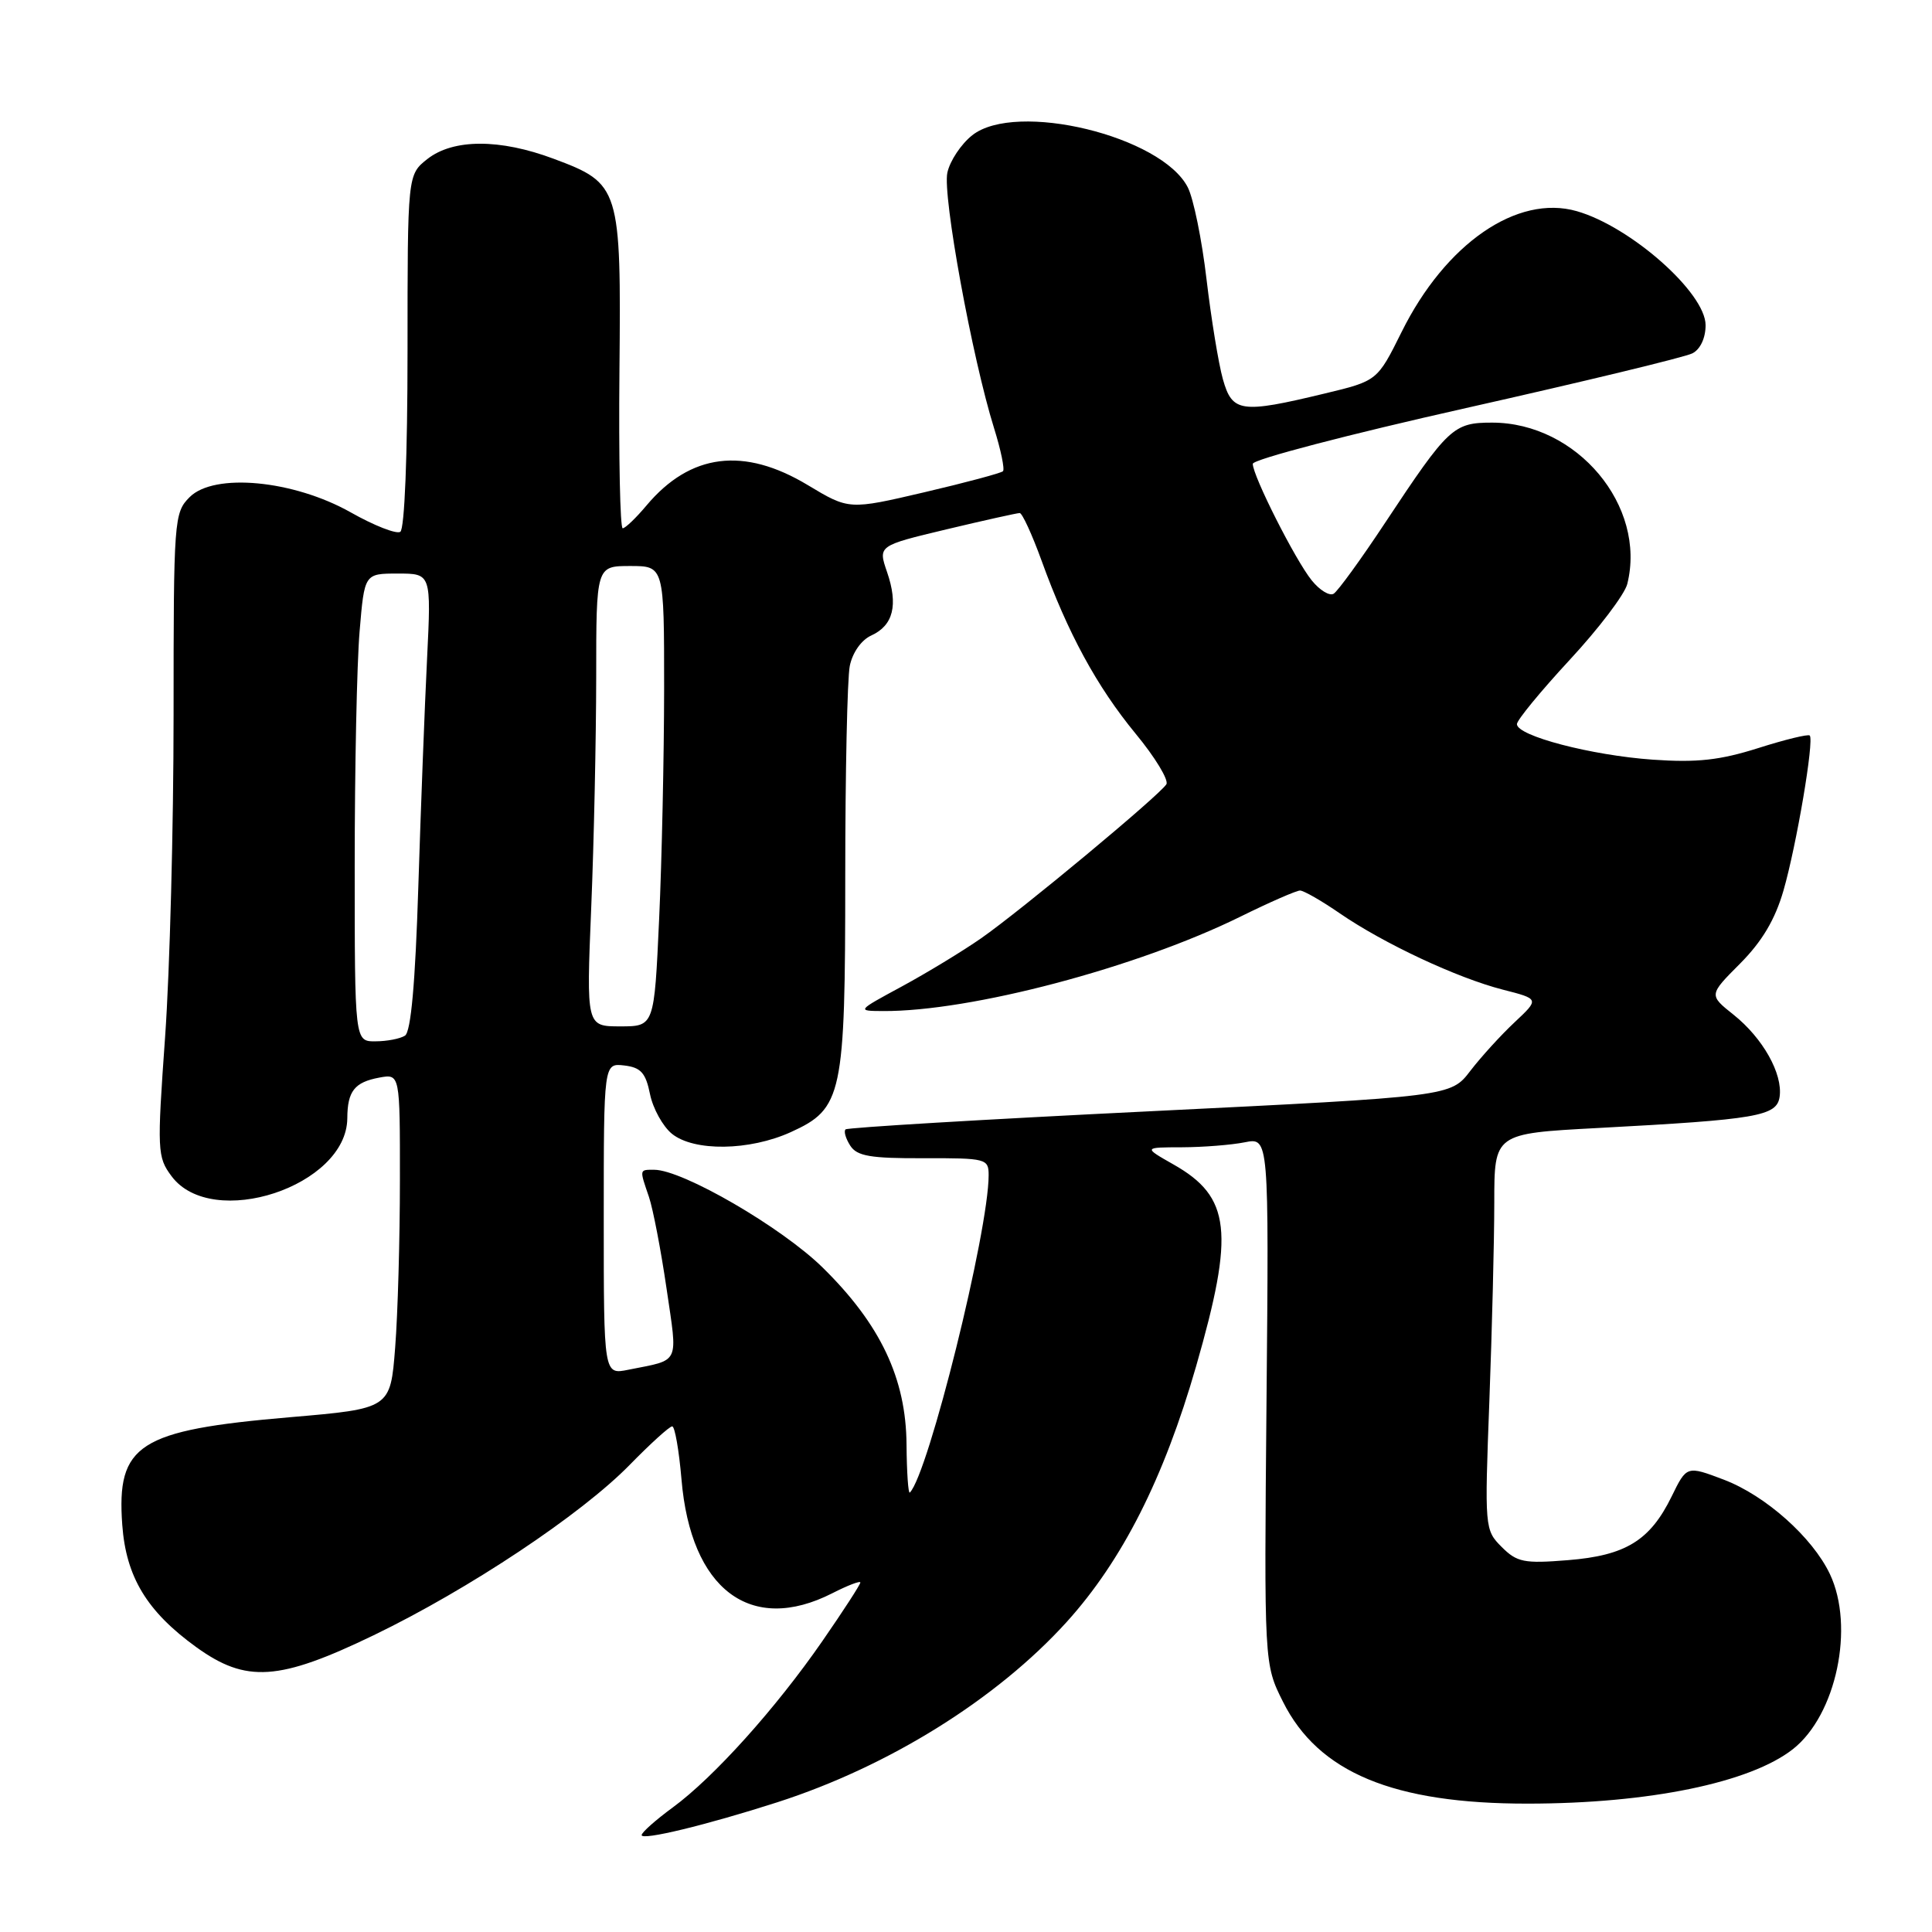 <?xml version="1.0" encoding="UTF-8" standalone="no"?>
<!DOCTYPE svg PUBLIC "-//W3C//DTD SVG 1.1//EN" "http://www.w3.org/Graphics/SVG/1.1/DTD/svg11.dtd" >
<svg xmlns="http://www.w3.org/2000/svg" xmlns:xlink="http://www.w3.org/1999/xlink" version="1.1" viewBox="0 0 256 256">
 <g >
 <path fill="currentColor"
d=" M 103.00 238.81 C 117.77 234.06 132.09 225.13 141.34 214.92 C 148.71 206.77 154.21 195.90 158.49 181.04 C 163.61 163.23 163.09 158.60 155.48 154.29 C 151.50 152.03 151.50 152.03 156.63 152.02 C 159.44 152.01 163.19 151.71 164.94 151.36 C 168.14 150.72 168.14 150.72 167.82 185.61 C 167.50 220.50 167.50 220.50 170.00 225.49 C 174.69 234.87 184.64 239.01 202.46 238.99 C 218.50 238.98 231.91 236.22 237.57 231.77 C 243.32 227.25 245.78 215.56 242.47 208.57 C 240.15 203.69 233.94 198.17 228.43 196.07 C 223.50 194.20 223.50 194.20 221.50 198.29 C 218.64 204.13 215.41 206.12 207.75 206.73 C 201.94 207.20 201.01 207.01 198.98 204.98 C 196.73 202.73 196.71 202.47 197.35 185.60 C 197.70 176.19 198.00 164.38 198.00 159.35 C 198.00 150.20 198.00 150.20 211.67 149.47 C 232.88 148.34 235.44 147.90 235.81 145.32 C 236.24 142.28 233.59 137.56 229.71 134.46 C 226.42 131.84 226.42 131.84 230.58 127.67 C 233.48 124.75 235.21 121.85 236.32 118.00 C 238.05 112.00 240.41 98.08 239.80 97.46 C 239.59 97.25 236.51 98.00 232.96 99.13 C 227.90 100.73 224.87 101.07 219.00 100.66 C 210.87 100.09 201.00 97.51 201.00 95.95 C 201.00 95.42 204.15 91.59 207.99 87.44 C 211.84 83.29 215.27 78.77 215.62 77.39 C 218.21 67.05 208.96 56.00 197.71 56.00 C 192.58 56.00 191.92 56.61 183.53 69.28 C 180.34 74.11 177.27 78.33 176.72 78.67 C 176.17 79.01 174.86 78.21 173.80 76.89 C 171.63 74.20 166.00 63.06 166.00 61.46 C 166.00 60.88 178.71 57.56 194.25 54.07 C 209.79 50.58 223.29 47.32 224.25 46.82 C 225.30 46.29 226.00 44.79 226.00 43.09 C 226.00 38.81 216.09 30.03 208.93 27.98 C 201.04 25.72 191.53 32.27 185.72 43.99 C 182.50 50.47 182.50 50.47 175.50 52.15 C 164.42 54.82 163.28 54.65 162.04 50.25 C 161.46 48.19 160.49 42.23 159.87 37.00 C 159.26 31.77 158.14 26.30 157.39 24.83 C 153.92 18.02 134.62 13.35 128.83 17.92 C 127.36 19.08 125.87 21.31 125.53 22.88 C 124.87 25.86 128.82 47.46 131.72 56.74 C 132.62 59.62 133.15 62.18 132.90 62.44 C 132.64 62.69 127.95 63.95 122.47 65.23 C 112.50 67.56 112.50 67.56 107.04 64.28 C 98.57 59.18 91.48 60.07 85.68 66.96 C 84.28 68.63 82.85 70.00 82.51 70.00 C 82.17 70.00 81.97 60.63 82.08 49.17 C 82.31 24.81 82.16 24.32 73.37 21.04 C 66.24 18.37 60.06 18.38 56.63 21.07 C 54.00 23.15 54.00 23.15 54.00 46.51 C 54.00 60.32 53.61 70.12 53.04 70.47 C 52.52 70.80 49.56 69.64 46.47 67.89 C 38.88 63.61 28.38 62.62 25.13 65.87 C 23.06 67.94 23.00 68.81 23.00 94.75 C 23.00 109.46 22.50 128.63 21.88 137.35 C 20.80 152.51 20.84 153.31 22.73 155.85 C 28.10 163.07 45.96 157.18 46.02 148.17 C 46.04 144.59 46.97 143.40 50.25 142.79 C 53.00 142.28 53.00 142.28 52.99 156.39 C 52.99 164.15 52.71 174.13 52.36 178.57 C 51.73 186.65 51.73 186.65 38.41 187.79 C 18.34 189.51 15.43 191.38 16.20 202.05 C 16.70 208.95 19.46 213.52 26.00 218.25 C 32.62 223.03 36.95 222.74 49.51 216.68 C 62.12 210.59 77.03 200.67 83.46 194.08 C 86.19 191.29 88.71 189.00 89.07 189.00 C 89.42 189.00 89.97 192.16 90.30 196.01 C 91.52 210.62 99.47 216.62 110.29 211.11 C 112.33 210.07 114.00 209.43 114.00 209.69 C 114.00 209.96 111.74 213.45 108.97 217.45 C 102.79 226.38 94.59 235.50 89.14 239.50 C 86.89 241.15 85.04 242.79 85.02 243.16 C 85.00 243.91 93.60 241.83 103.00 238.81 Z  M 120.12 191.41 C 120.06 182.65 116.66 175.48 109.02 167.97 C 103.59 162.63 90.45 155.00 86.68 155.00 C 84.70 155.00 84.72 154.89 85.99 158.60 C 86.53 160.20 87.58 165.66 88.32 170.73 C 89.81 180.95 90.21 180.10 83.25 181.50 C 80.00 182.16 80.00 182.16 80.00 161.51 C 80.00 140.87 80.00 140.87 82.71 141.18 C 84.92 141.44 85.56 142.16 86.13 144.98 C 86.52 146.89 87.83 149.25 89.03 150.23 C 91.96 152.60 99.31 152.50 104.79 150.01 C 111.63 146.90 112.00 145.18 112.00 116.16 C 112.00 102.46 112.27 89.90 112.60 88.24 C 112.96 86.47 114.13 84.80 115.46 84.20 C 118.37 82.87 119.04 80.16 117.54 75.80 C 116.34 72.31 116.34 72.31 125.42 70.14 C 130.41 68.95 134.78 67.98 135.12 67.98 C 135.45 67.99 136.75 70.81 138.00 74.25 C 141.48 83.88 145.33 90.96 150.47 97.21 C 153.06 100.34 154.89 103.37 154.55 103.92 C 153.64 105.39 135.27 120.66 130.00 124.33 C 127.53 126.05 122.80 128.92 119.50 130.71 C 113.51 133.95 113.51 133.95 117.00 133.97 C 128.62 134.04 150.64 128.22 164.34 121.47 C 168.21 119.56 171.78 118.00 172.26 118.00 C 172.74 118.00 175.12 119.36 177.54 121.03 C 183.36 125.03 193.08 129.58 199.12 131.13 C 203.98 132.37 203.98 132.37 200.71 135.44 C 198.91 137.12 196.26 140.03 194.83 141.89 C 192.23 145.29 192.23 145.29 152.36 147.25 C 130.44 148.32 112.29 149.41 112.04 149.65 C 111.78 149.90 112.06 150.86 112.66 151.80 C 113.55 153.19 115.32 153.50 122.37 153.47 C 130.68 153.45 131.00 153.53 131.00 155.72 C 131.00 163.14 123.01 195.32 120.56 197.77 C 120.35 197.99 120.15 195.12 120.12 191.41 Z  M 47.00 114.65 C 47.00 101.81 47.29 87.86 47.65 83.65 C 48.29 76.00 48.29 76.00 52.72 76.00 C 57.14 76.00 57.14 76.00 56.59 87.25 C 56.28 93.44 55.76 107.05 55.43 117.49 C 55.03 130.26 54.45 136.73 53.66 137.23 C 53.02 137.64 51.26 137.98 49.75 137.98 C 47.00 138.00 47.00 138.00 47.00 114.65 Z  M 78.34 120.25 C 78.70 111.59 78.99 97.86 79.00 89.75 C 79.00 75.00 79.00 75.00 83.50 75.00 C 88.00 75.00 88.00 75.00 88.00 91.25 C 87.99 100.19 87.70 113.91 87.34 121.75 C 86.69 136.00 86.69 136.00 82.19 136.00 C 77.69 136.00 77.69 136.00 78.34 120.25 Z "/>
</g>
</svg>